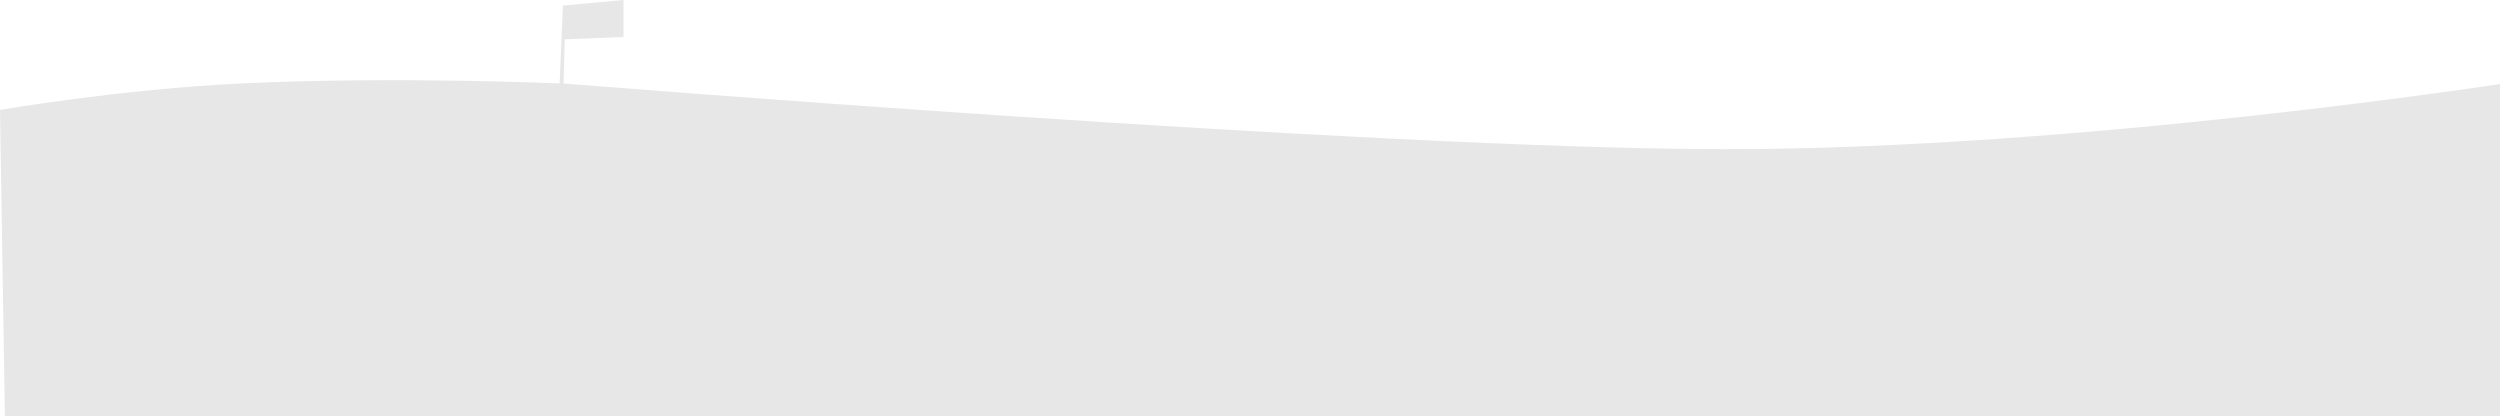 <svg width="1280" height="213" viewBox="0 0 1280 213" fill="none" xmlns="http://www.w3.org/2000/svg">
<path fill-rule="evenodd" clip-rule="evenodd" d="M0.004 56.285C0 56.285 61.796 45.647 123.504 42.727C202.824 38.973 286.525 42.727 286.525 42.727L288.223 2.863L319.228 0V18.923L289.141 20.137L288.548 42.727C288.548 42.727 704.004 76.375 884.004 76.375C1064 76.375 1282 42.727 1282 42.727L1284.5 213H2.504L0.004 56.285Z" fill="#E7E7E7"/>
</svg>
